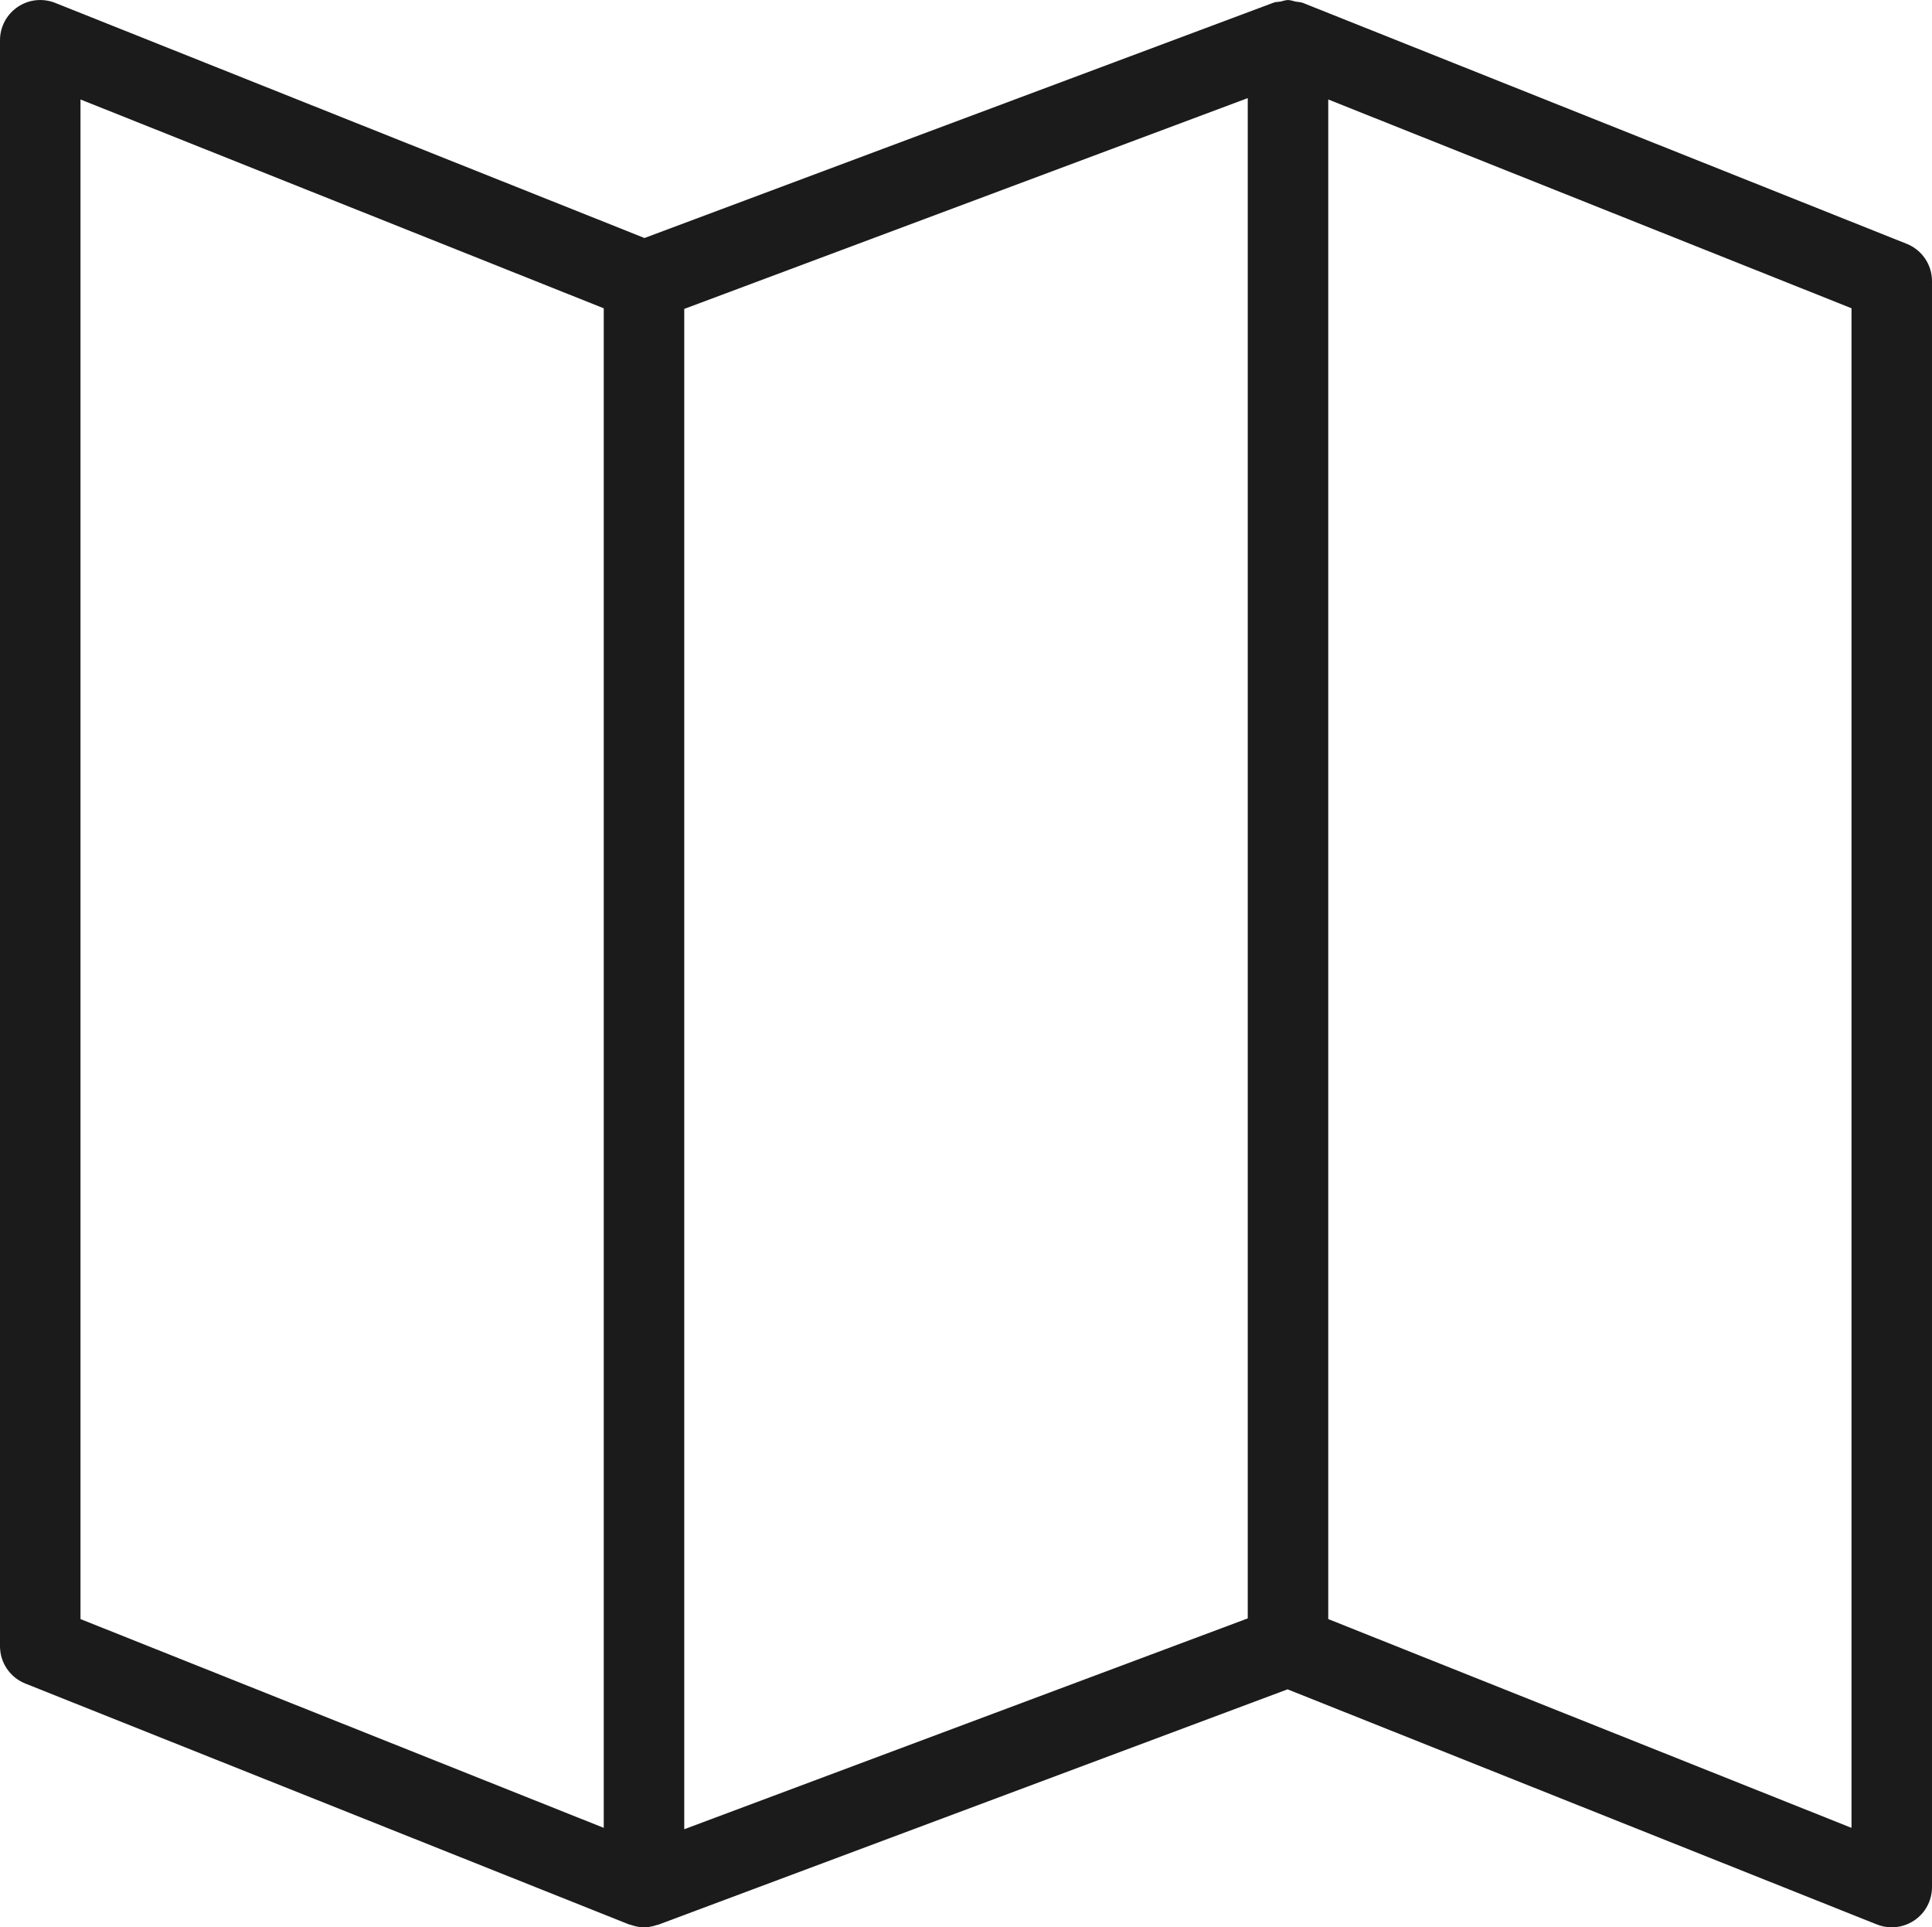 <svg xmlns="http://www.w3.org/2000/svg" xmlns:xlink="http://www.w3.org/1999/xlink" preserveAspectRatio="xMidYMid" width="96" height="95.75" viewBox="0 0 48 47.875">
  <defs>
    <style>
      .cls-1 {
        fill: #1b1b1b;
        fill-rule: evenodd;
      }
    </style>
  </defs>
  <path d="M47.560,47.702 C47.393,47.815 47.197,47.873 47.000,47.873 C46.874,47.873 46.748,47.850 46.629,47.802 L31.989,41.962 L16.351,47.810 C16.342,47.814 16.332,47.812 16.323,47.815 C16.220,47.851 16.113,47.873 16.002,47.874 C16.002,47.874 16.001,47.874 16.000,47.874 C16.000,47.874 16.000,47.874 16.000,47.874 C16.000,47.874 16.000,47.874 15.999,47.874 C15.999,47.874 15.998,47.874 15.998,47.874 C15.881,47.873 15.769,47.848 15.662,47.809 C15.651,47.805 15.639,47.807 15.628,47.802 L0.628,41.818 C0.249,41.666 0.000,41.300 0.000,40.892 L0.000,0.998 C0.000,0.667 0.165,0.358 0.440,0.172 C0.714,-0.014 1.063,-0.051 1.372,0.072 L16.012,5.912 L31.648,0.064 C31.699,0.045 31.750,0.050 31.800,0.040 C31.806,0.039 31.811,0.039 31.817,0.038 C31.878,0.026 31.935,0.001 32.000,0.001 C32.065,0.001 32.122,0.026 32.184,0.038 C32.191,0.039 32.198,0.040 32.206,0.042 C32.261,0.053 32.317,0.050 32.371,0.072 L47.371,6.056 C47.751,6.208 48.000,6.574 48.000,6.982 L48.000,46.876 C48.000,47.207 47.835,47.517 47.560,47.702 ZM15.000,7.658 L2.000,2.471 L2.000,40.217 L15.000,45.403 L15.000,7.658 ZM17.000,45.437 L31.000,40.200 L31.000,2.437 L17.000,7.673 L17.000,45.437 ZM46.000,7.657 L33.000,2.471 L33.000,40.217 L46.000,45.403 L46.000,7.657 Z" class="cls-1"/>
</svg>
